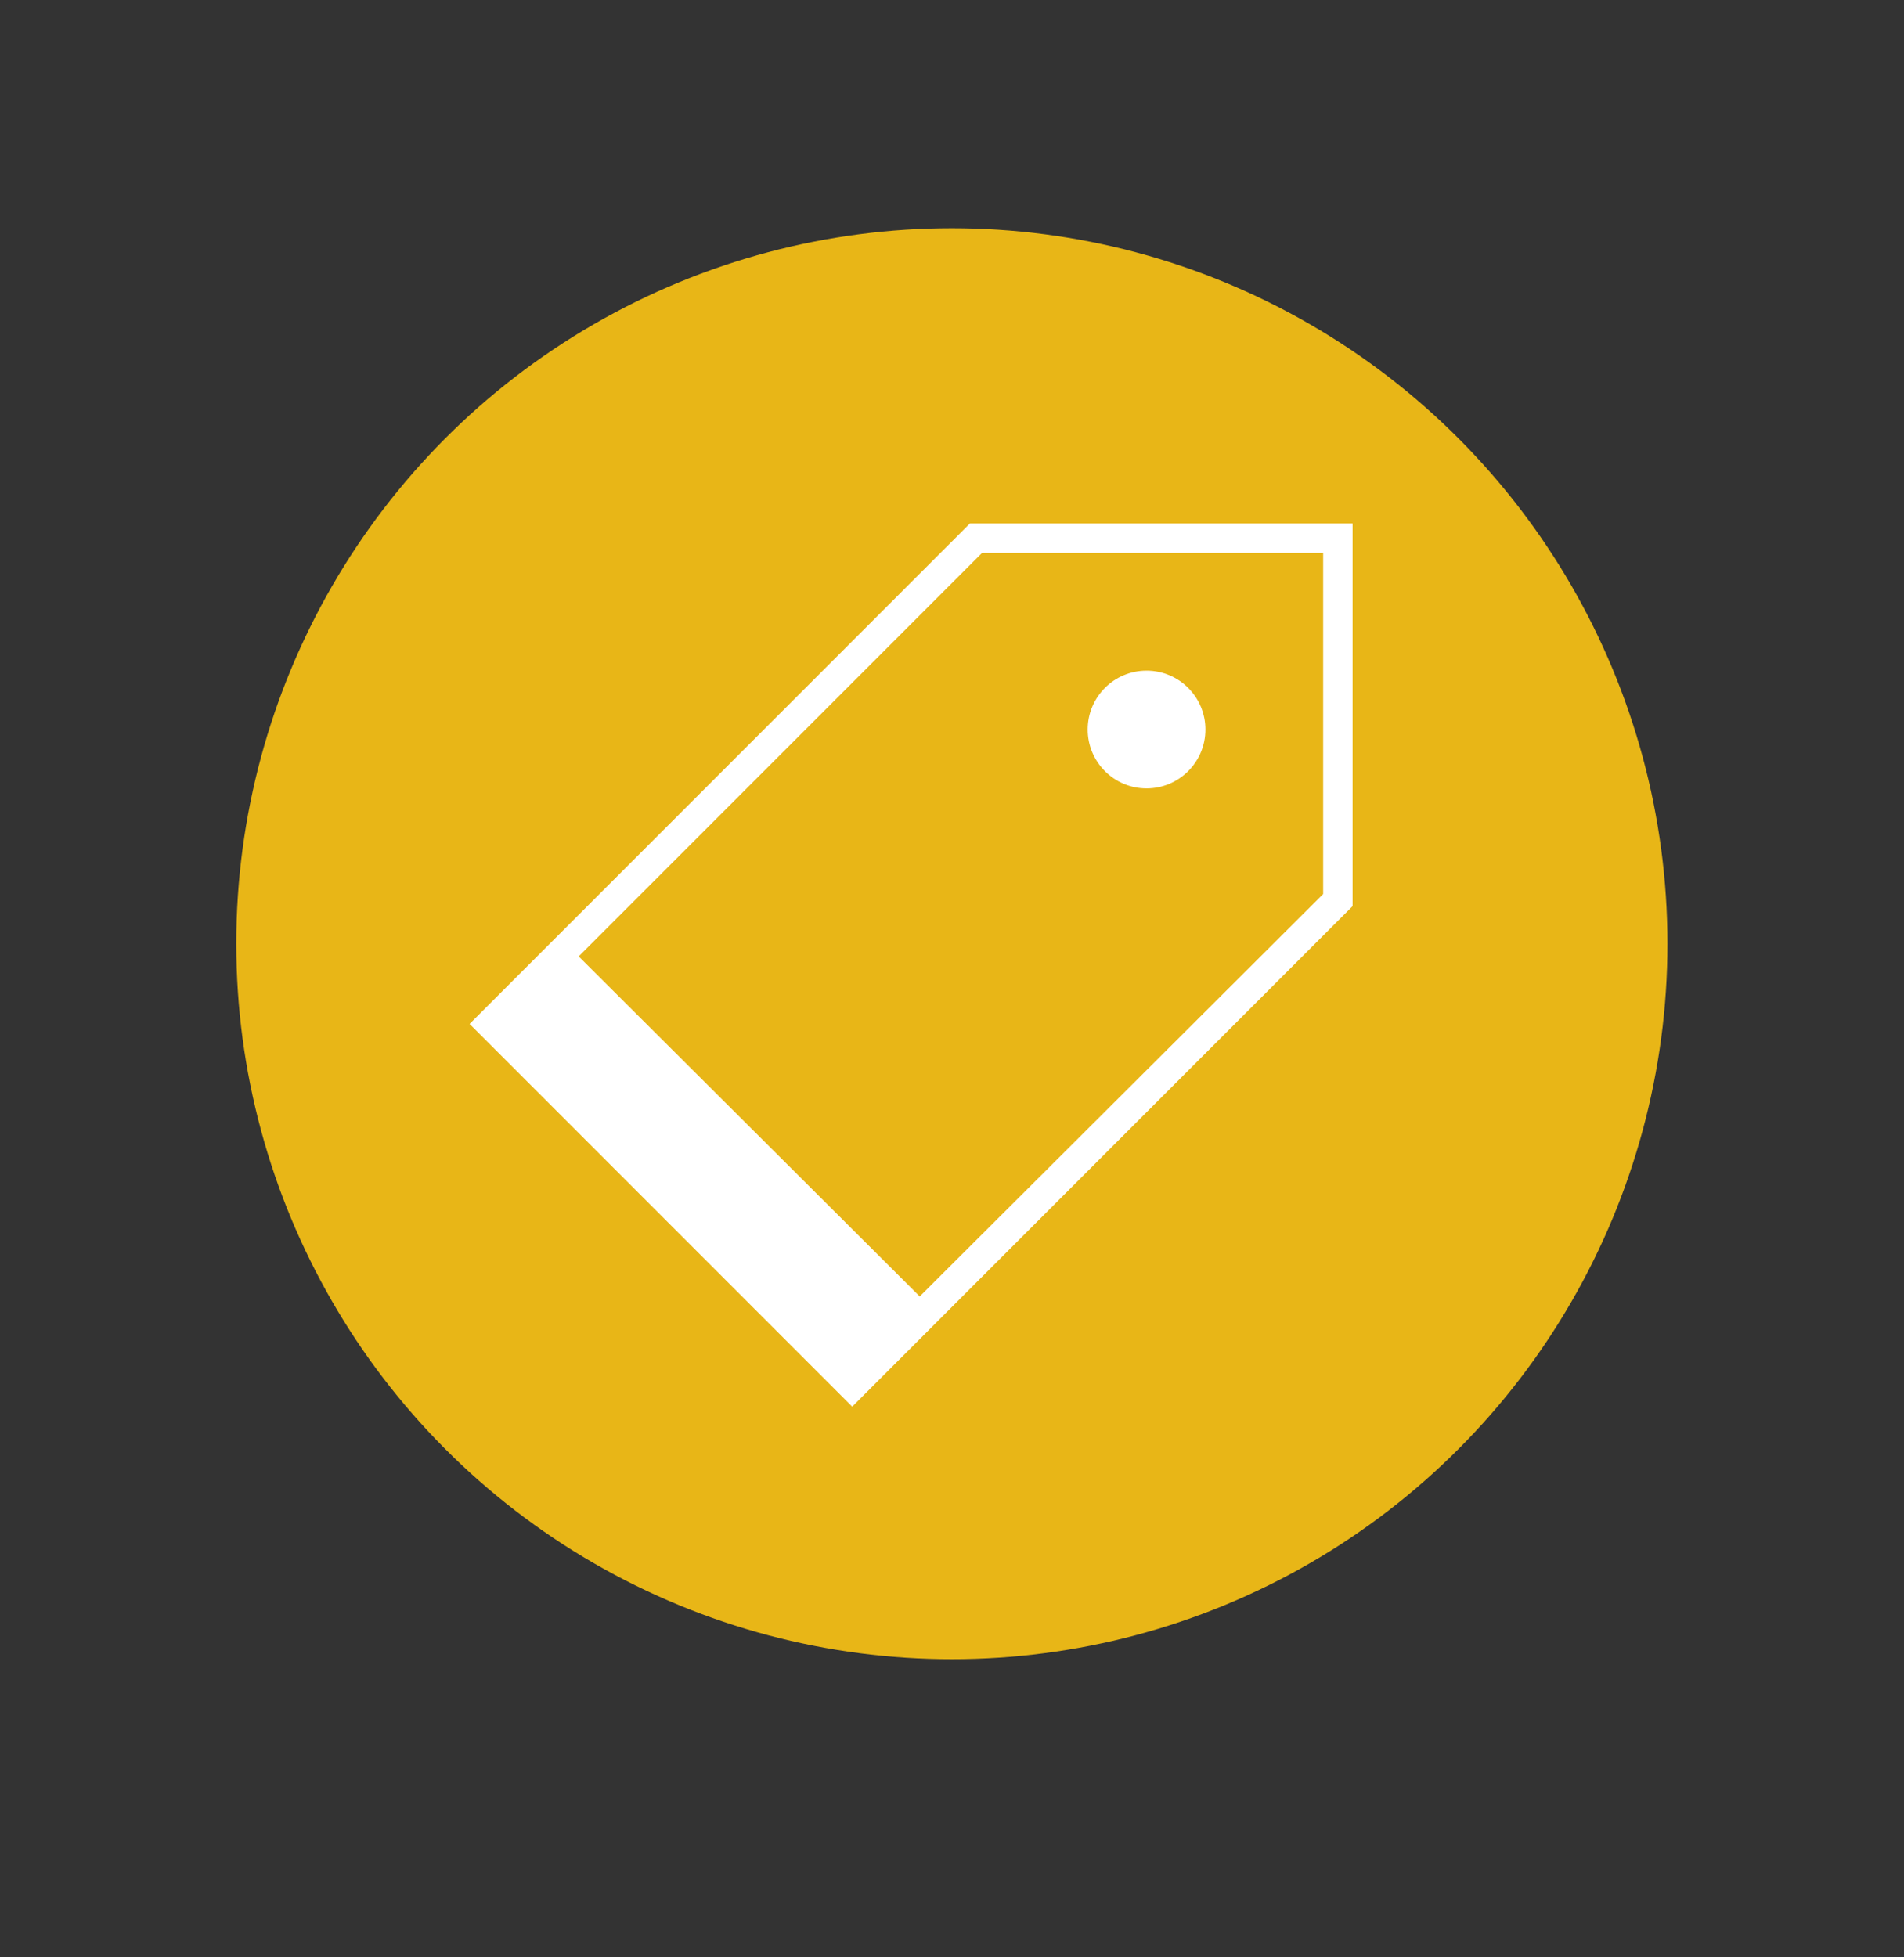 <svg xmlns="http://www.w3.org/2000/svg" viewBox="0 0 70.51 72.47"><rect x="0" y="0" width="70.51" height="72.47" fill="#333333" stroke="none"/><defs><style>.a{fill:#e8b617;}.b{fill:#fff;}</style></defs><title>Commerce SOURCE FILES</title><ellipse class="a" cx="35.25" cy="34.94" rx="26.5" ry="26.49"/><path class="b" d="M35.92,19.38,20.66,34.64l-3.27,3.27L31.56,52.08l3.27-3.27L50.09,33.55V19.38ZM49,33.1,34.06,48,21.43,35.41,36.37,20.47H49Z"/><circle class="b" cx="42.46" cy="27.01" r="2.18"/></svg>